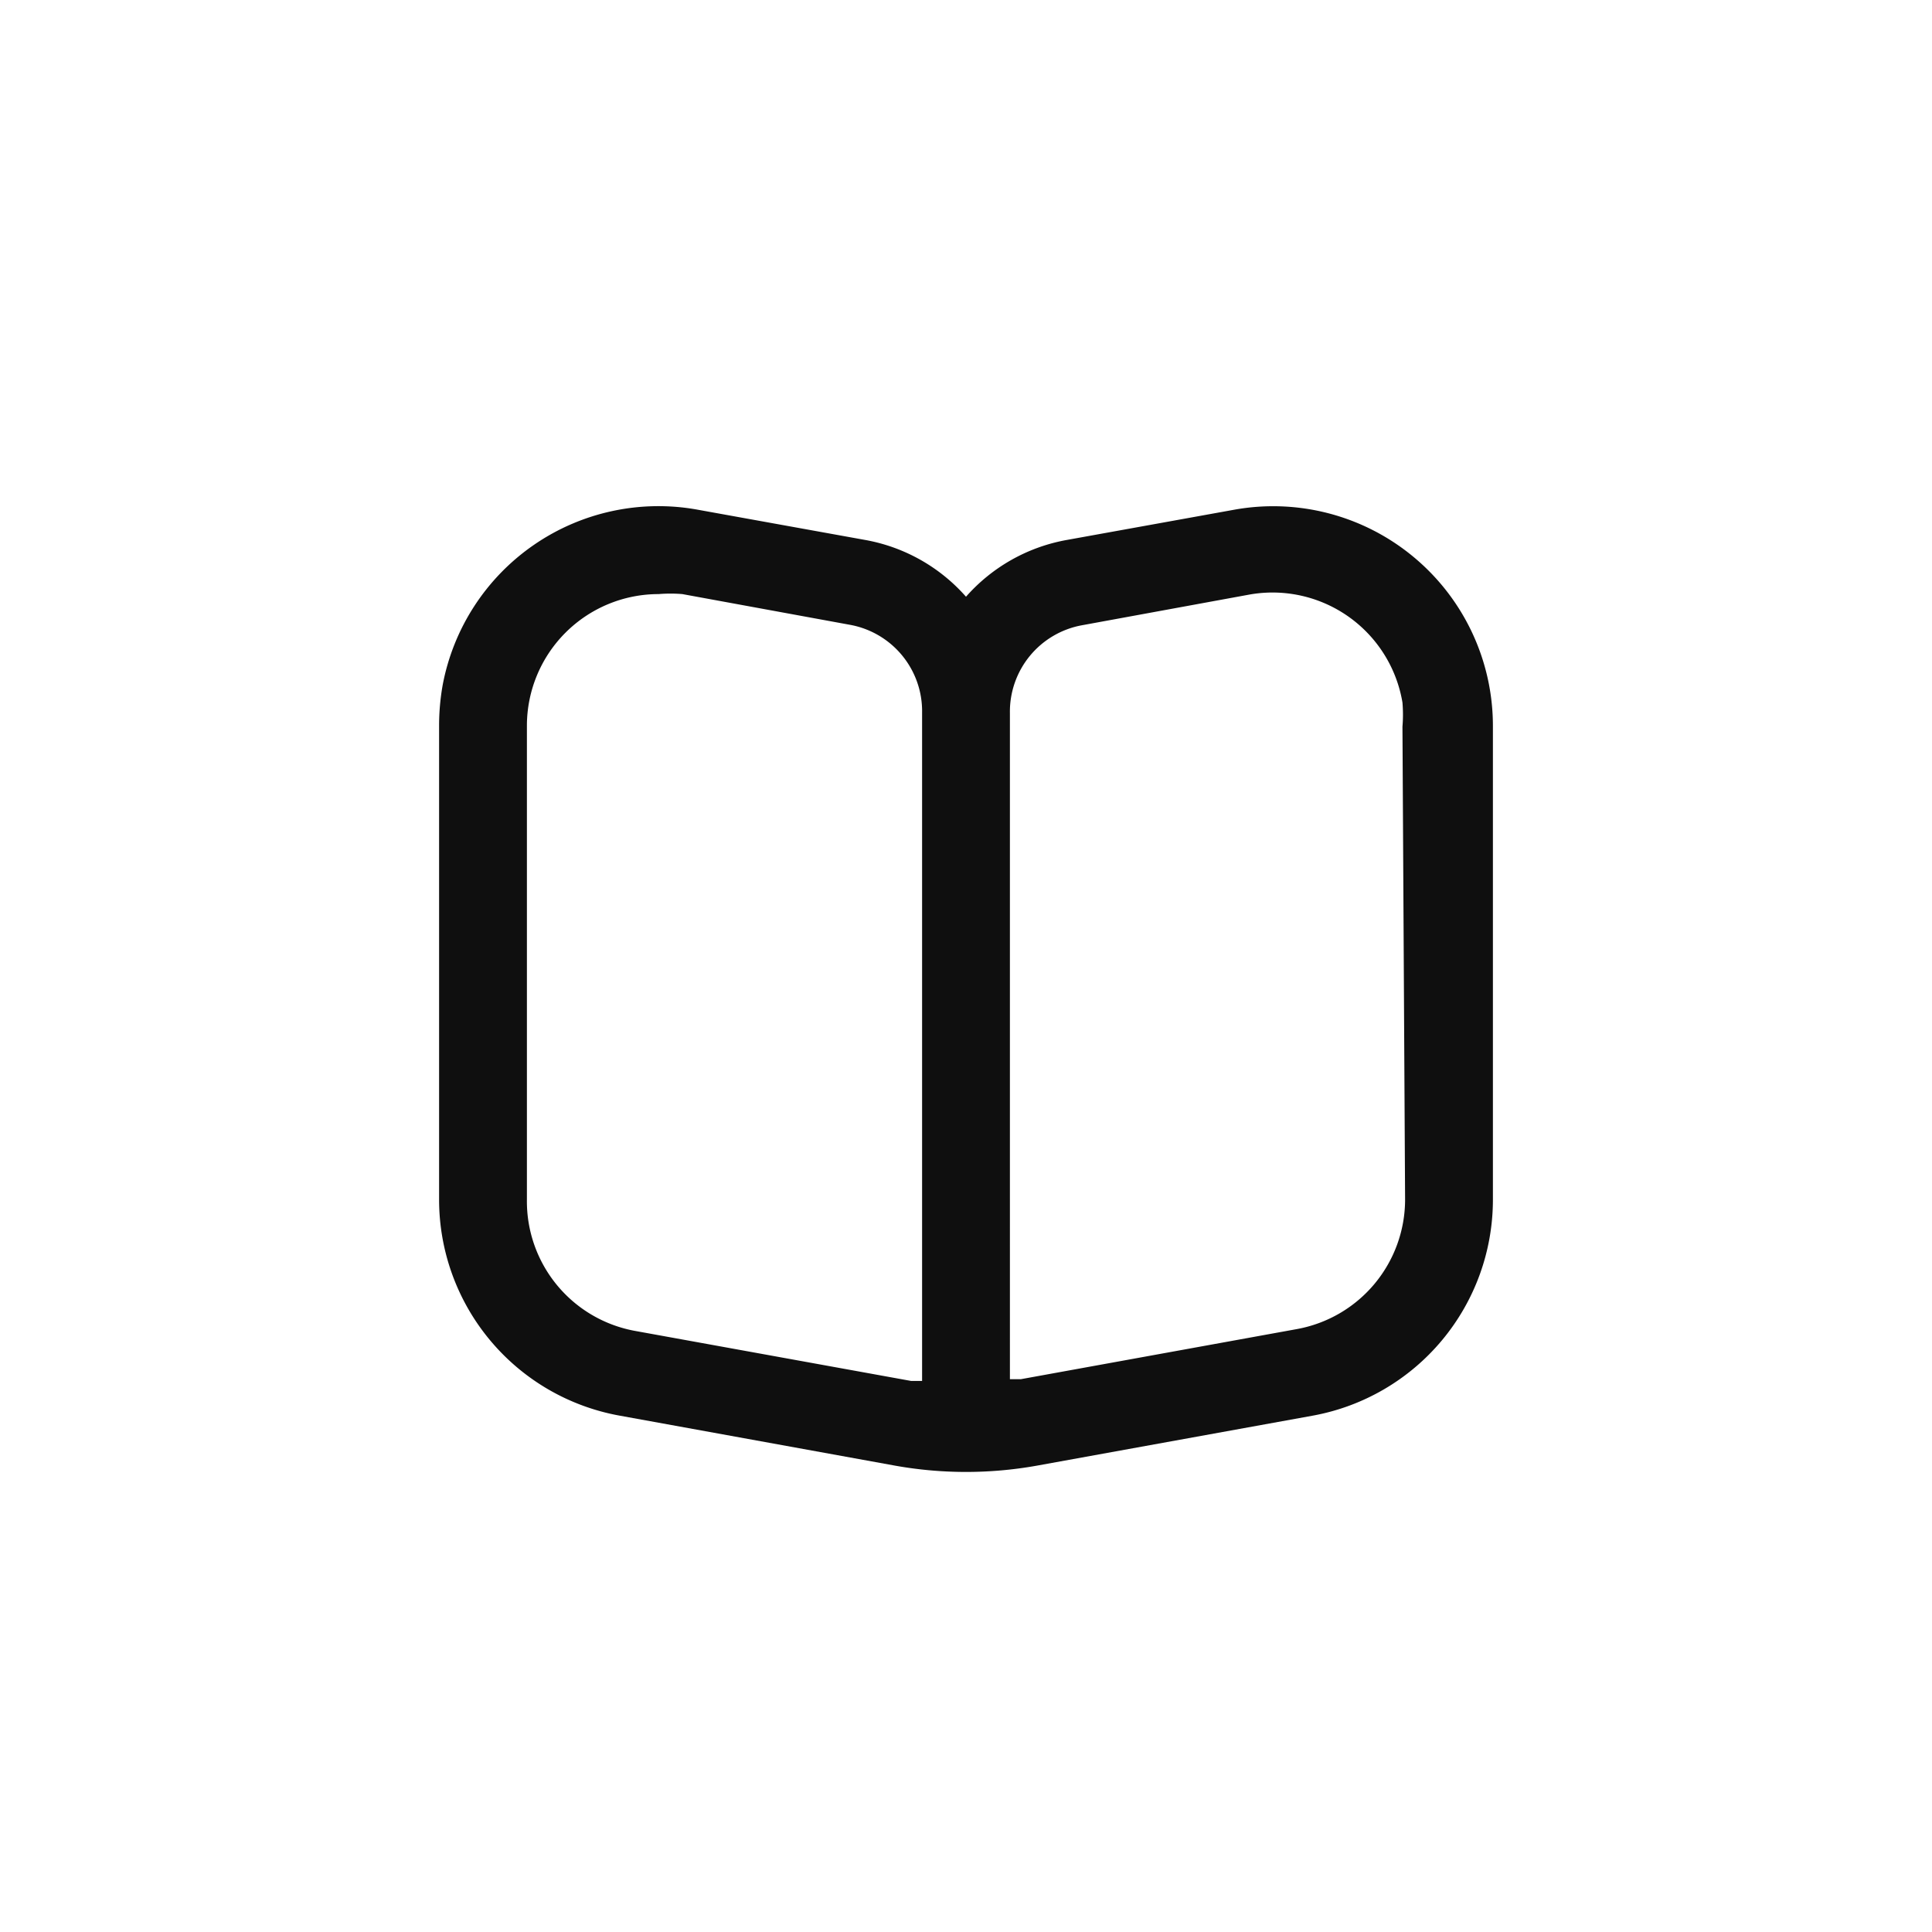 <svg xmlns="http://www.w3.org/2000/svg" viewBox="0 0 44 44"><defs><style>.cls-1{fill:#0f0f0f;}.cls-2{fill:none;}</style></defs><title>book-opened</title><g id="Слой_2" data-name="Слой 2"><g id="Слой_4" data-name="Слой 4"><g id="book-opened"><path class="cls-1" d="M32.2,12.69a5,5,0,0,0-4.1-1.08l-3.82.69A4,4,0,0,0,22,13.59a4,4,0,0,0-2.28-1.29l-3.82-.69a5,5,0,0,0-5.82,4,5.29,5.29,0,0,0-.08.9V27.32a5,5,0,0,0,4.11,4.92l6.28,1.14a9.17,9.17,0,0,0,3.22,0l6.29-1.14A5,5,0,0,0,34,27.32V16.53A5,5,0,0,0,32.2,12.69ZM21,31.45l-.25,0-6.29-1.14A3,3,0,0,1,12,27.32V16.53a3,3,0,0,1,3-3,3.27,3.27,0,0,1,.54,0l3.82.7a2,2,0,0,1,1.64,2Zm11-4.13a3,3,0,0,1-2.47,2.95l-6.28,1.14-.25,0V16.24a2,2,0,0,1,1.64-2l3.82-.7A3,3,0,0,1,31.94,16a3.31,3.31,0,0,1,0,.55Z"/><circle class="cls-2" cx="22" cy="22" r="22"/><rect class="cls-2" x="10" y="10" width="24" height="24"/></g></g></g></svg>